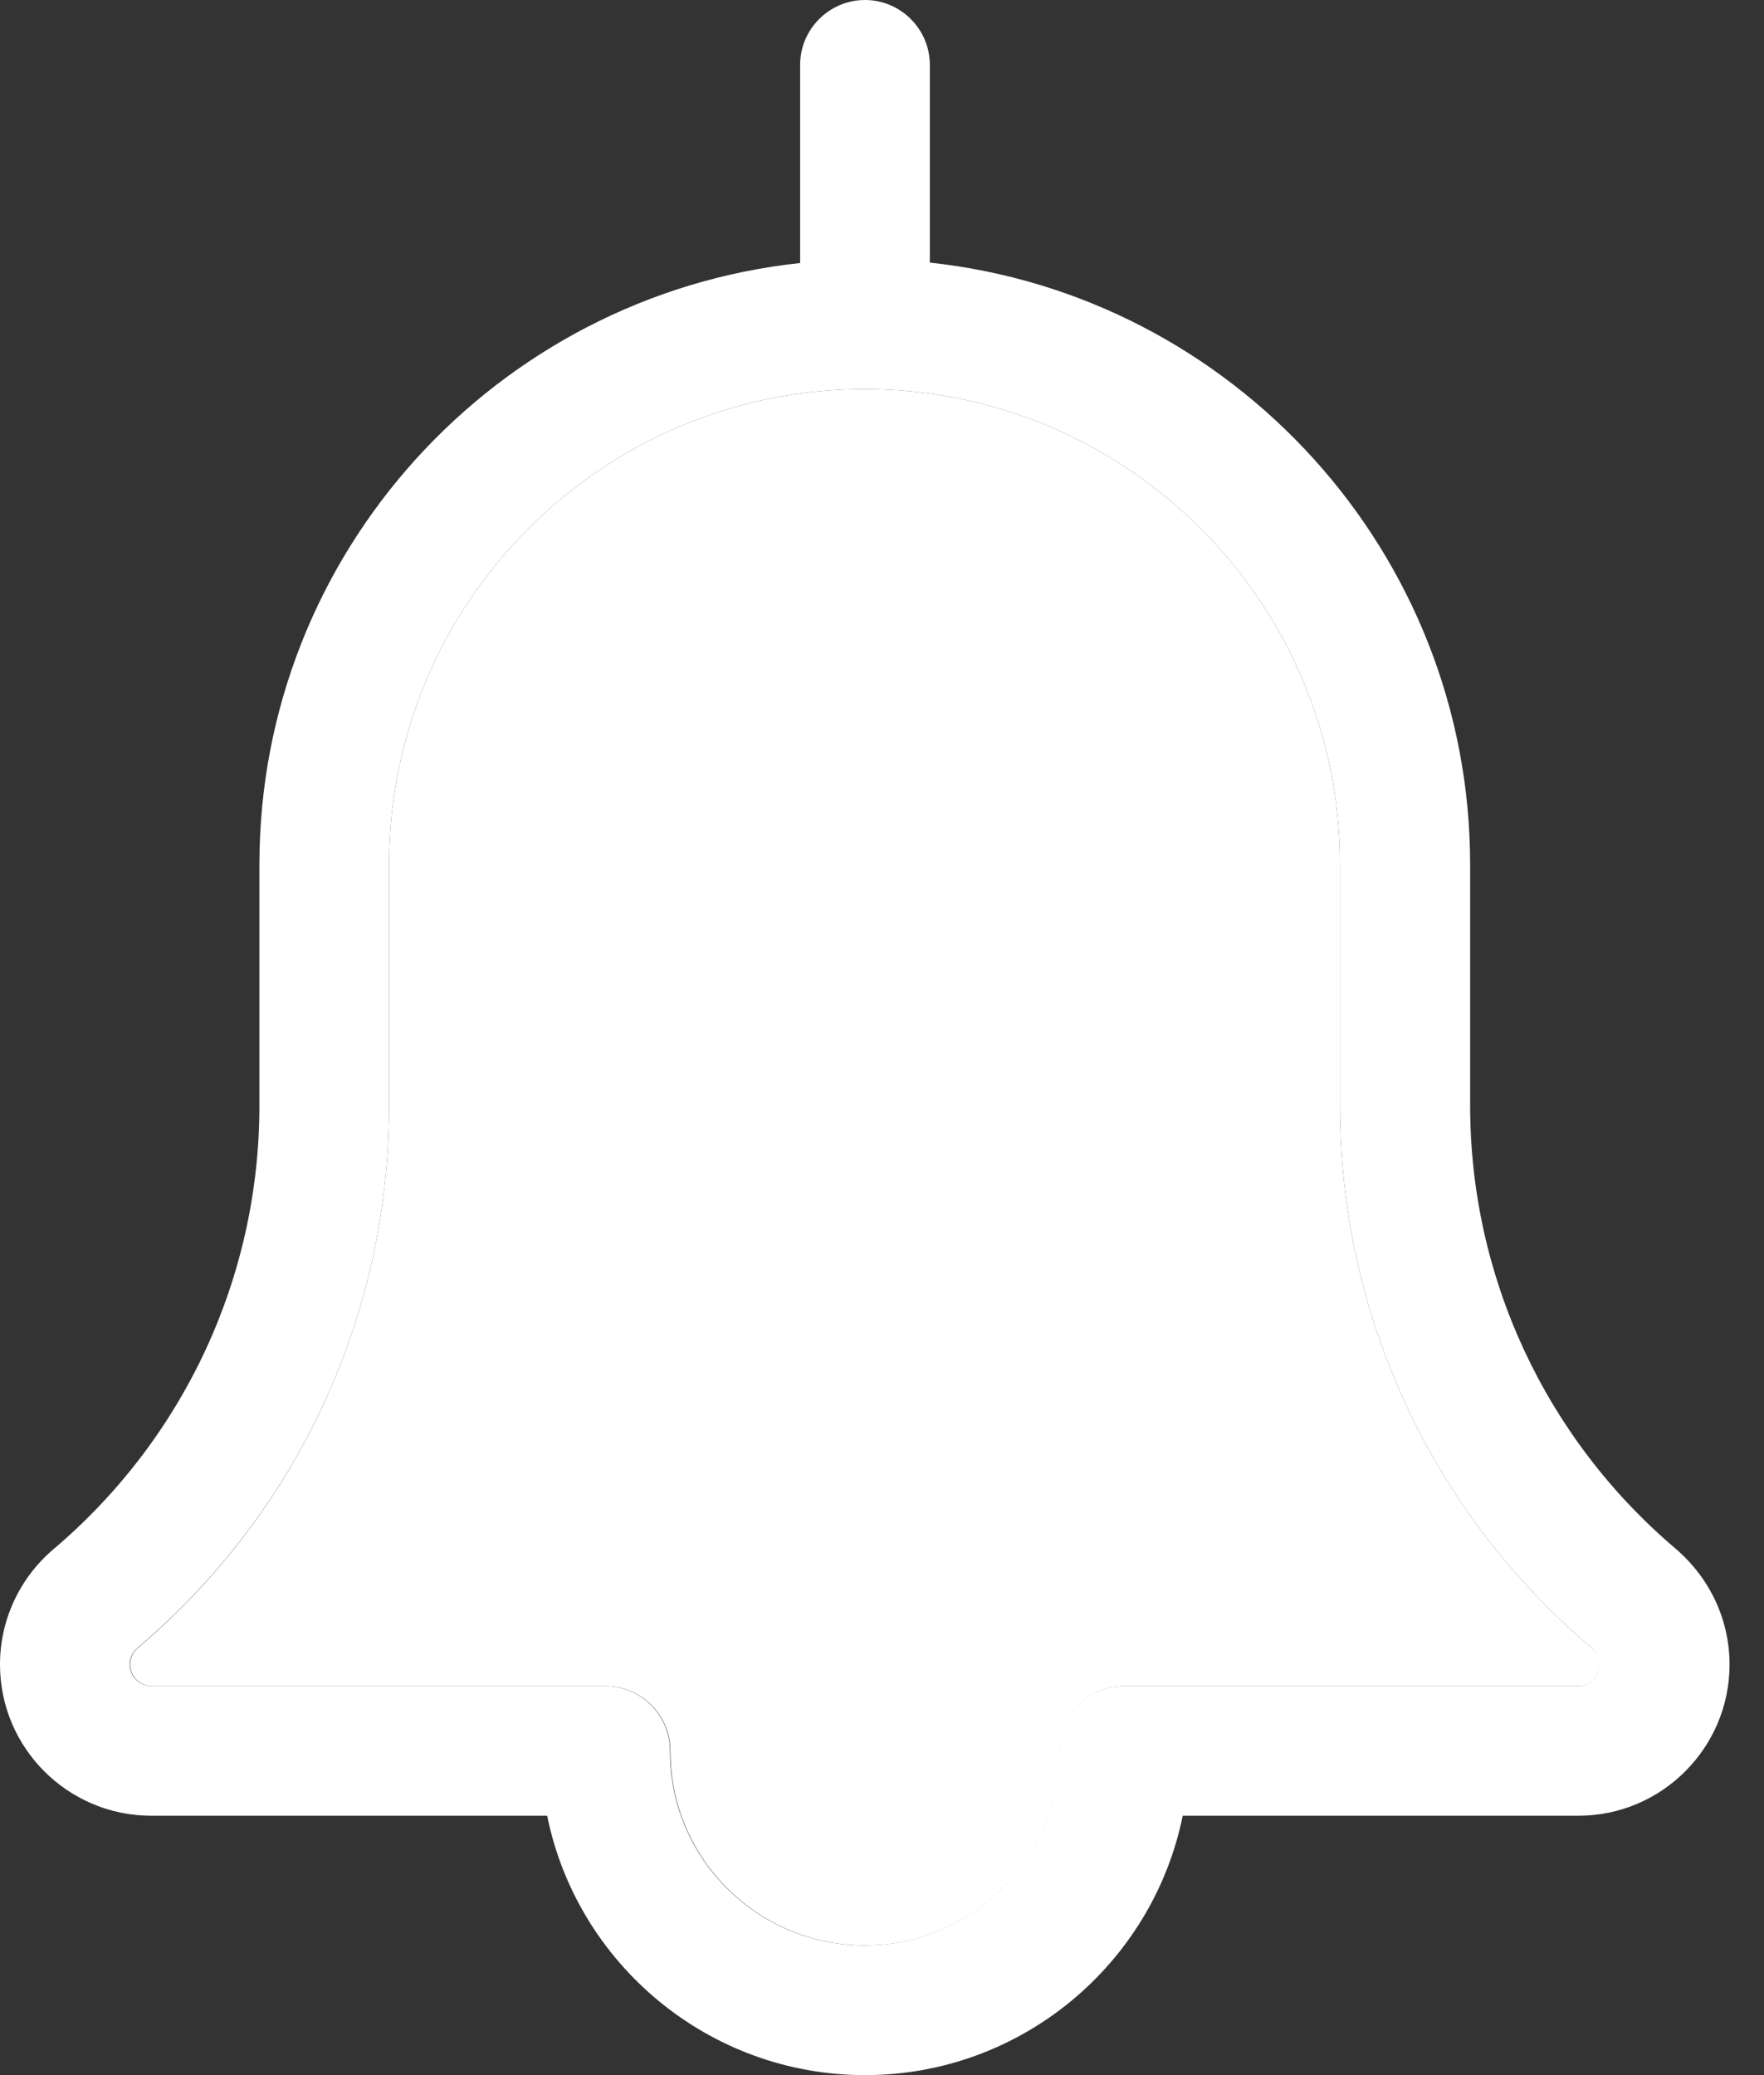 <svg width="17" height="20" viewBox="0 0 17 20" fill="none" xmlns="http://www.w3.org/2000/svg">
<rect x="0" y="0" width="17" height="20" fill="#333333" stroke="none"/>
<path d="M16.148 14.926C14.891 13.859 14.168 12.305 14.168 10.656V8.332C14.168 5.328 11.883 2.844 8.961 2.531V0.625C8.961 0.281 8.68 0 8.336 0C7.992 0 7.711 0.281 7.711 0.625V2.535C4.785 2.848 2.5 5.328 2.5 8.332V10.656C2.5 12.305 1.777 13.863 0.512 14.934C0.188 15.211 0 15.613 0 16.043C0 16.848 0.656 17.5 1.457 17.5H5.273C5.562 18.926 6.828 20 8.336 20C9.844 20 11.109 18.926 11.398 17.5H15.211C16.016 17.5 16.668 16.844 16.668 16.043C16.668 15.613 16.48 15.211 16.148 14.926ZM15.207 16.25H10.832C10.488 16.25 10.207 16.531 10.207 16.875C10.207 17.094 10.168 17.305 10.102 17.5C9.844 18.227 9.148 18.75 8.332 18.75C7.516 18.75 6.82 18.227 6.562 17.5C6.492 17.305 6.457 17.094 6.457 16.875C6.457 16.531 6.176 16.25 5.832 16.25H1.457C1.344 16.25 1.25 16.156 1.25 16.043C1.25 15.961 1.297 15.906 1.324 15.883C2.867 14.578 3.75 12.676 3.75 10.656V8.332C3.75 5.805 5.805 3.75 8.332 3.75C10.859 3.75 12.914 5.805 12.914 8.332V10.656C12.914 12.672 13.797 14.578 15.34 15.883C15.367 15.906 15.414 15.957 15.414 16.043C15.418 16.156 15.32 16.25 15.207 16.25Z" fill="white"/>
<path d="M15.418 16.043C15.418 16.156 15.324 16.25 15.211 16.25H10.836C10.492 16.25 10.211 16.531 10.211 16.875C10.211 17.094 10.172 17.305 10.105 17.5C9.848 18.227 9.152 18.75 8.336 18.75C7.52 18.75 6.824 18.227 6.566 17.5C6.496 17.305 6.461 17.094 6.461 16.875C6.461 16.531 6.18 16.25 5.836 16.25H1.461C1.348 16.25 1.254 16.156 1.254 16.043C1.254 15.961 1.301 15.906 1.328 15.883C2.867 14.578 3.75 12.676 3.75 10.656V8.332C3.75 5.805 5.805 3.75 8.332 3.75C10.859 3.75 12.914 5.805 12.914 8.332V10.656C12.914 12.672 13.797 14.578 15.34 15.883C15.371 15.906 15.418 15.957 15.418 16.043Z" fill="white"/>
</svg>
